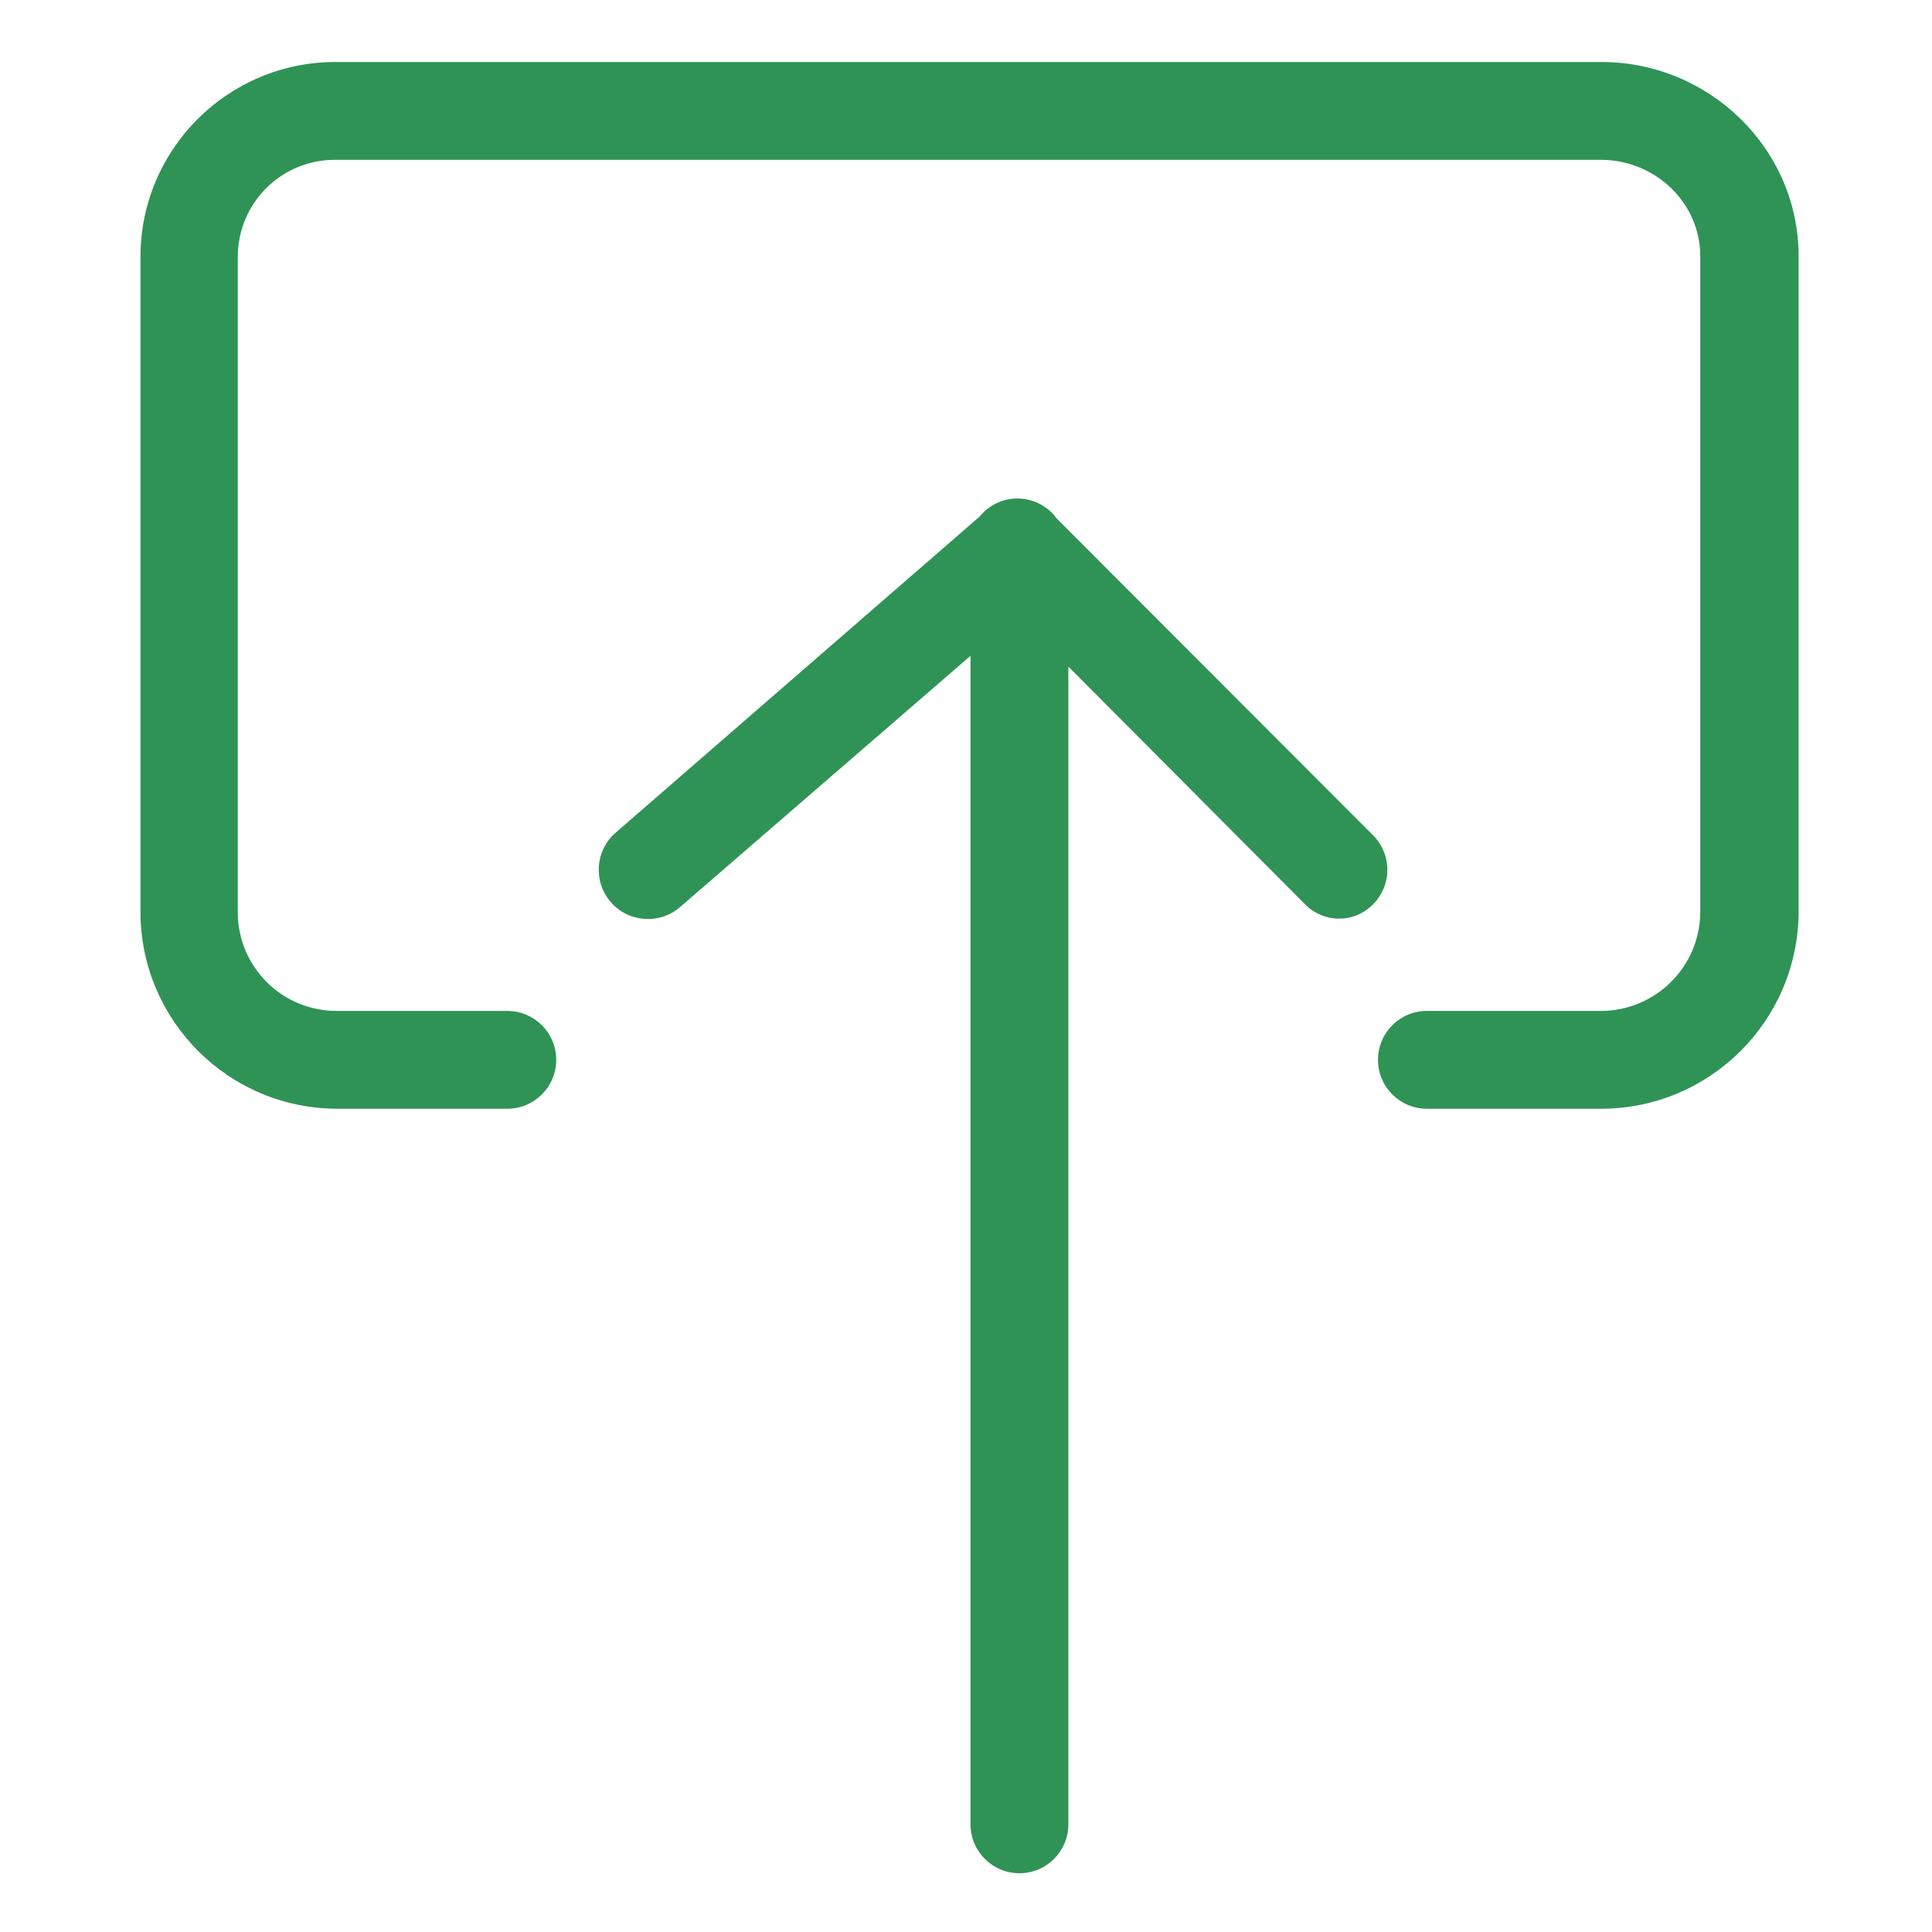 <svg width="51" height="51" viewBox="0 0 51 51" fill="none" xmlns="http://www.w3.org/2000/svg">
<path d="M47.479 6.763L47.479 24.091C47.457 26.952 45.136 29.261 42.276 29.268L37.666 29.268C36.953 29.268 36.375 28.69 36.375 27.977C36.375 27.264 36.953 26.686 37.666 26.686L42.262 26.686C43.699 26.683 44.867 25.527 44.883 24.091L44.883 6.763C44.883 5.342 43.682 4.219 42.262 4.219L8.873 4.219C8.192 4.209 7.536 4.471 7.049 4.945C6.562 5.42 6.284 6.07 6.277 6.75L6.277 24.091C6.282 25.522 7.441 26.681 8.873 26.686L13.392 26.686C14.105 26.686 14.683 27.264 14.683 27.977C14.683 28.69 14.105 29.268 13.392 29.268L8.885 29.268C6.031 29.255 3.721 26.944 3.708 24.091L3.708 6.763C3.719 3.922 6.031 1.627 8.873 1.637L42.276 1.637C45.116 1.637 47.479 3.922 47.479 6.763Z" fill="#2F9356"/>
<path d="M28.202 17.596L28.202 48.158C28.202 48.871 27.623 49.449 26.91 49.449C26.197 49.449 25.619 48.871 25.619 48.158L25.619 17.312L17.962 23.936C17.424 24.41 16.603 24.358 16.129 23.82C15.655 23.281 15.707 22.46 16.245 21.986L25.864 13.632C26.079 13.367 26.391 13.198 26.73 13.165C27.07 13.131 27.409 13.234 27.672 13.451C27.755 13.518 27.829 13.597 27.891 13.684L36.246 22.05C36.487 22.292 36.623 22.619 36.623 22.961C36.623 23.302 36.487 23.63 36.246 23.871C36.012 24.112 35.692 24.248 35.357 24.25C35.023 24.253 34.7 24.121 34.464 23.884L34.451 23.871L28.202 17.596Z" fill="#2F9356"/>
</svg>
